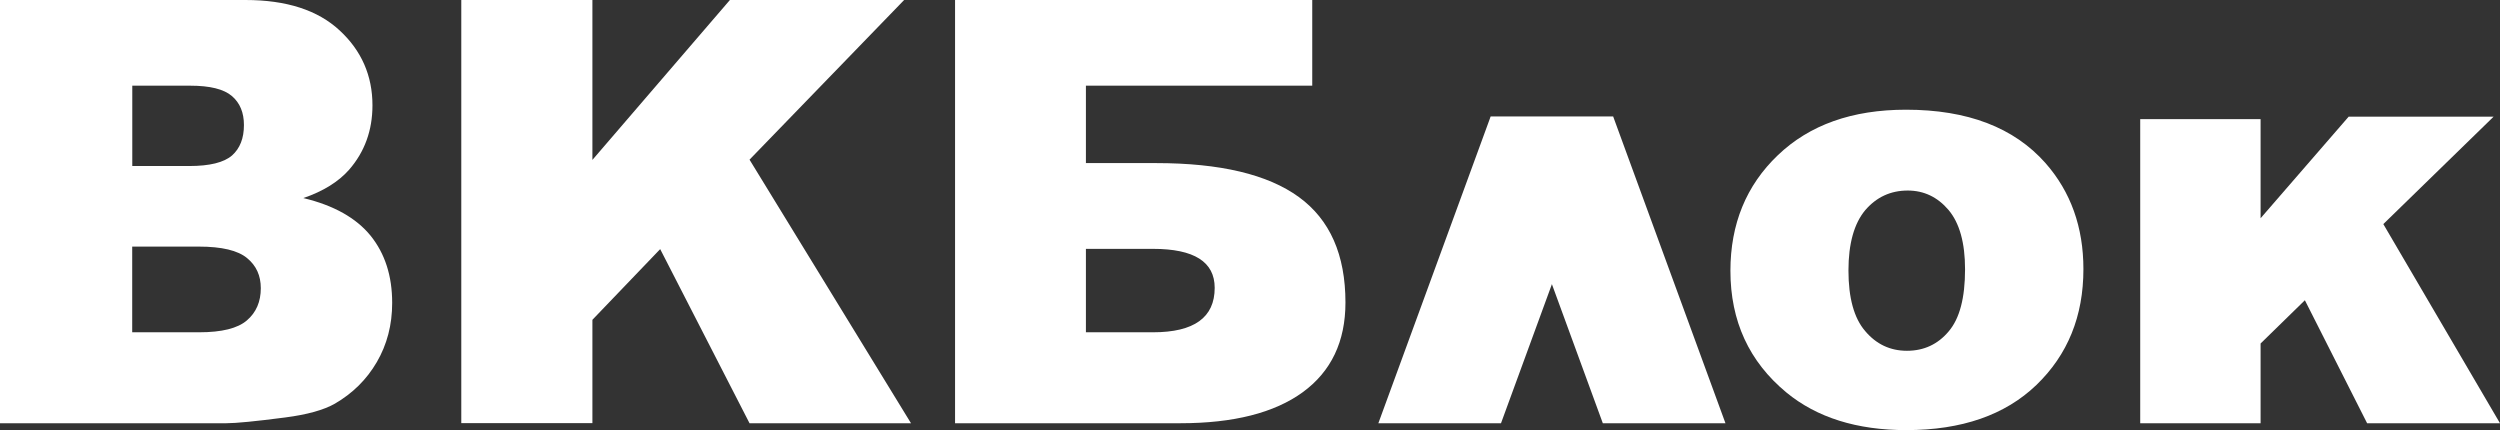 <svg width="186" height="32" viewBox="0 0 186 32" fill="none" xmlns="http://www.w3.org/2000/svg">
<rect x="0" y="0" width="186" height="32" fill="#333333" stroke="none"/>
<g clip-path="url(#clip0_82_184)">
<path d="M0 0H18.262C21.307 0 23.642 0.753 25.264 2.26C26.893 3.76 27.711 5.628 27.711 7.838C27.711 9.7 27.131 11.3 25.97 12.632C25.189 13.516 24.06 14.226 22.568 14.736C24.834 15.278 26.5 16.218 27.574 17.538C28.641 18.864 29.178 20.526 29.178 22.531C29.178 24.168 28.797 25.631 28.035 26.939C27.274 28.246 26.232 29.267 24.915 30.033C24.097 30.5 22.861 30.848 21.214 31.06C19.017 31.346 17.563 31.489 16.839 31.489H0V0ZM9.842 12.352H14.08C15.603 12.352 16.658 12.09 17.263 11.567C17.856 11.038 18.149 10.285 18.149 9.301C18.149 8.386 17.856 7.664 17.263 7.153C16.658 6.63 15.622 6.375 14.149 6.375H9.842V12.352ZM9.842 24.722H14.817C16.502 24.722 17.681 24.43 18.368 23.838C19.061 23.247 19.404 22.444 19.404 21.441C19.404 20.507 19.067 19.76 18.38 19.2C17.694 18.634 16.508 18.347 14.792 18.347H9.836V24.722H9.842ZM34.32 0H44.075V11.897L54.305 0H67.268L55.765 11.879L67.779 31.489H55.765L49.118 18.534L44.075 23.794V31.483H34.32V0ZM80.792 12.134H86.004C90.778 12.134 94.323 12.974 96.639 14.662C98.948 16.342 100.102 18.957 100.102 22.506C100.102 25.413 99.041 27.636 96.926 29.18C94.81 30.718 91.777 31.489 87.814 31.489H71.056V0H97.631V6.375H80.792V12.134ZM80.792 24.722H85.785C88.843 24.722 90.373 23.62 90.373 21.416C90.373 19.48 88.843 18.515 85.785 18.515H80.792V24.722Z" fill="white"/>
<path d="M128.743 20.146C128.743 16.673 129.917 13.796 132.27 11.549C134.629 9.289 137.806 8.162 141.806 8.162C146.387 8.162 149.845 9.488 152.185 12.134C154.064 14.27 155.006 16.897 155.006 20.022C155.006 23.527 153.839 26.397 151.505 28.645C149.177 30.88 145.95 32 141.825 32C138.149 32 135.178 31.066 132.912 29.205C130.135 26.908 128.743 23.888 128.743 20.146ZM137.525 20.122C137.525 22.157 137.937 23.664 138.767 24.629C139.59 25.607 140.627 26.098 141.875 26.098C143.142 26.098 144.178 25.613 144.983 24.654C145.8 23.695 146.2 22.164 146.2 20.035C146.2 18.061 145.788 16.592 144.97 15.62C144.153 14.662 143.142 14.176 141.937 14.176C140.658 14.176 139.603 14.668 138.767 15.645C137.949 16.629 137.525 18.123 137.525 20.122Z" fill="white"/>
<path d="M159.232 8.865H168.188V16.237L174.741 8.679H185.526L177.319 16.672L186 31.49H176.114L171.483 22.338L168.188 25.556V31.49H159.232V8.865Z" fill="white"/>
<path fill-rule="evenodd" clip-rule="evenodd" d="M119.25 31.49H128.375L120.024 8.679H110.9L119.25 31.49Z" fill="white"/>
<path fill-rule="evenodd" clip-rule="evenodd" d="M111.674 31.49H102.549L110.9 8.679H120.024L111.674 31.49Z" fill="white"/>
</g>
<defs>
<clipPath id="clip0_82_184">
<rect width="186" height="32" fill="white"/>
</clipPath>
</defs>
</svg>
